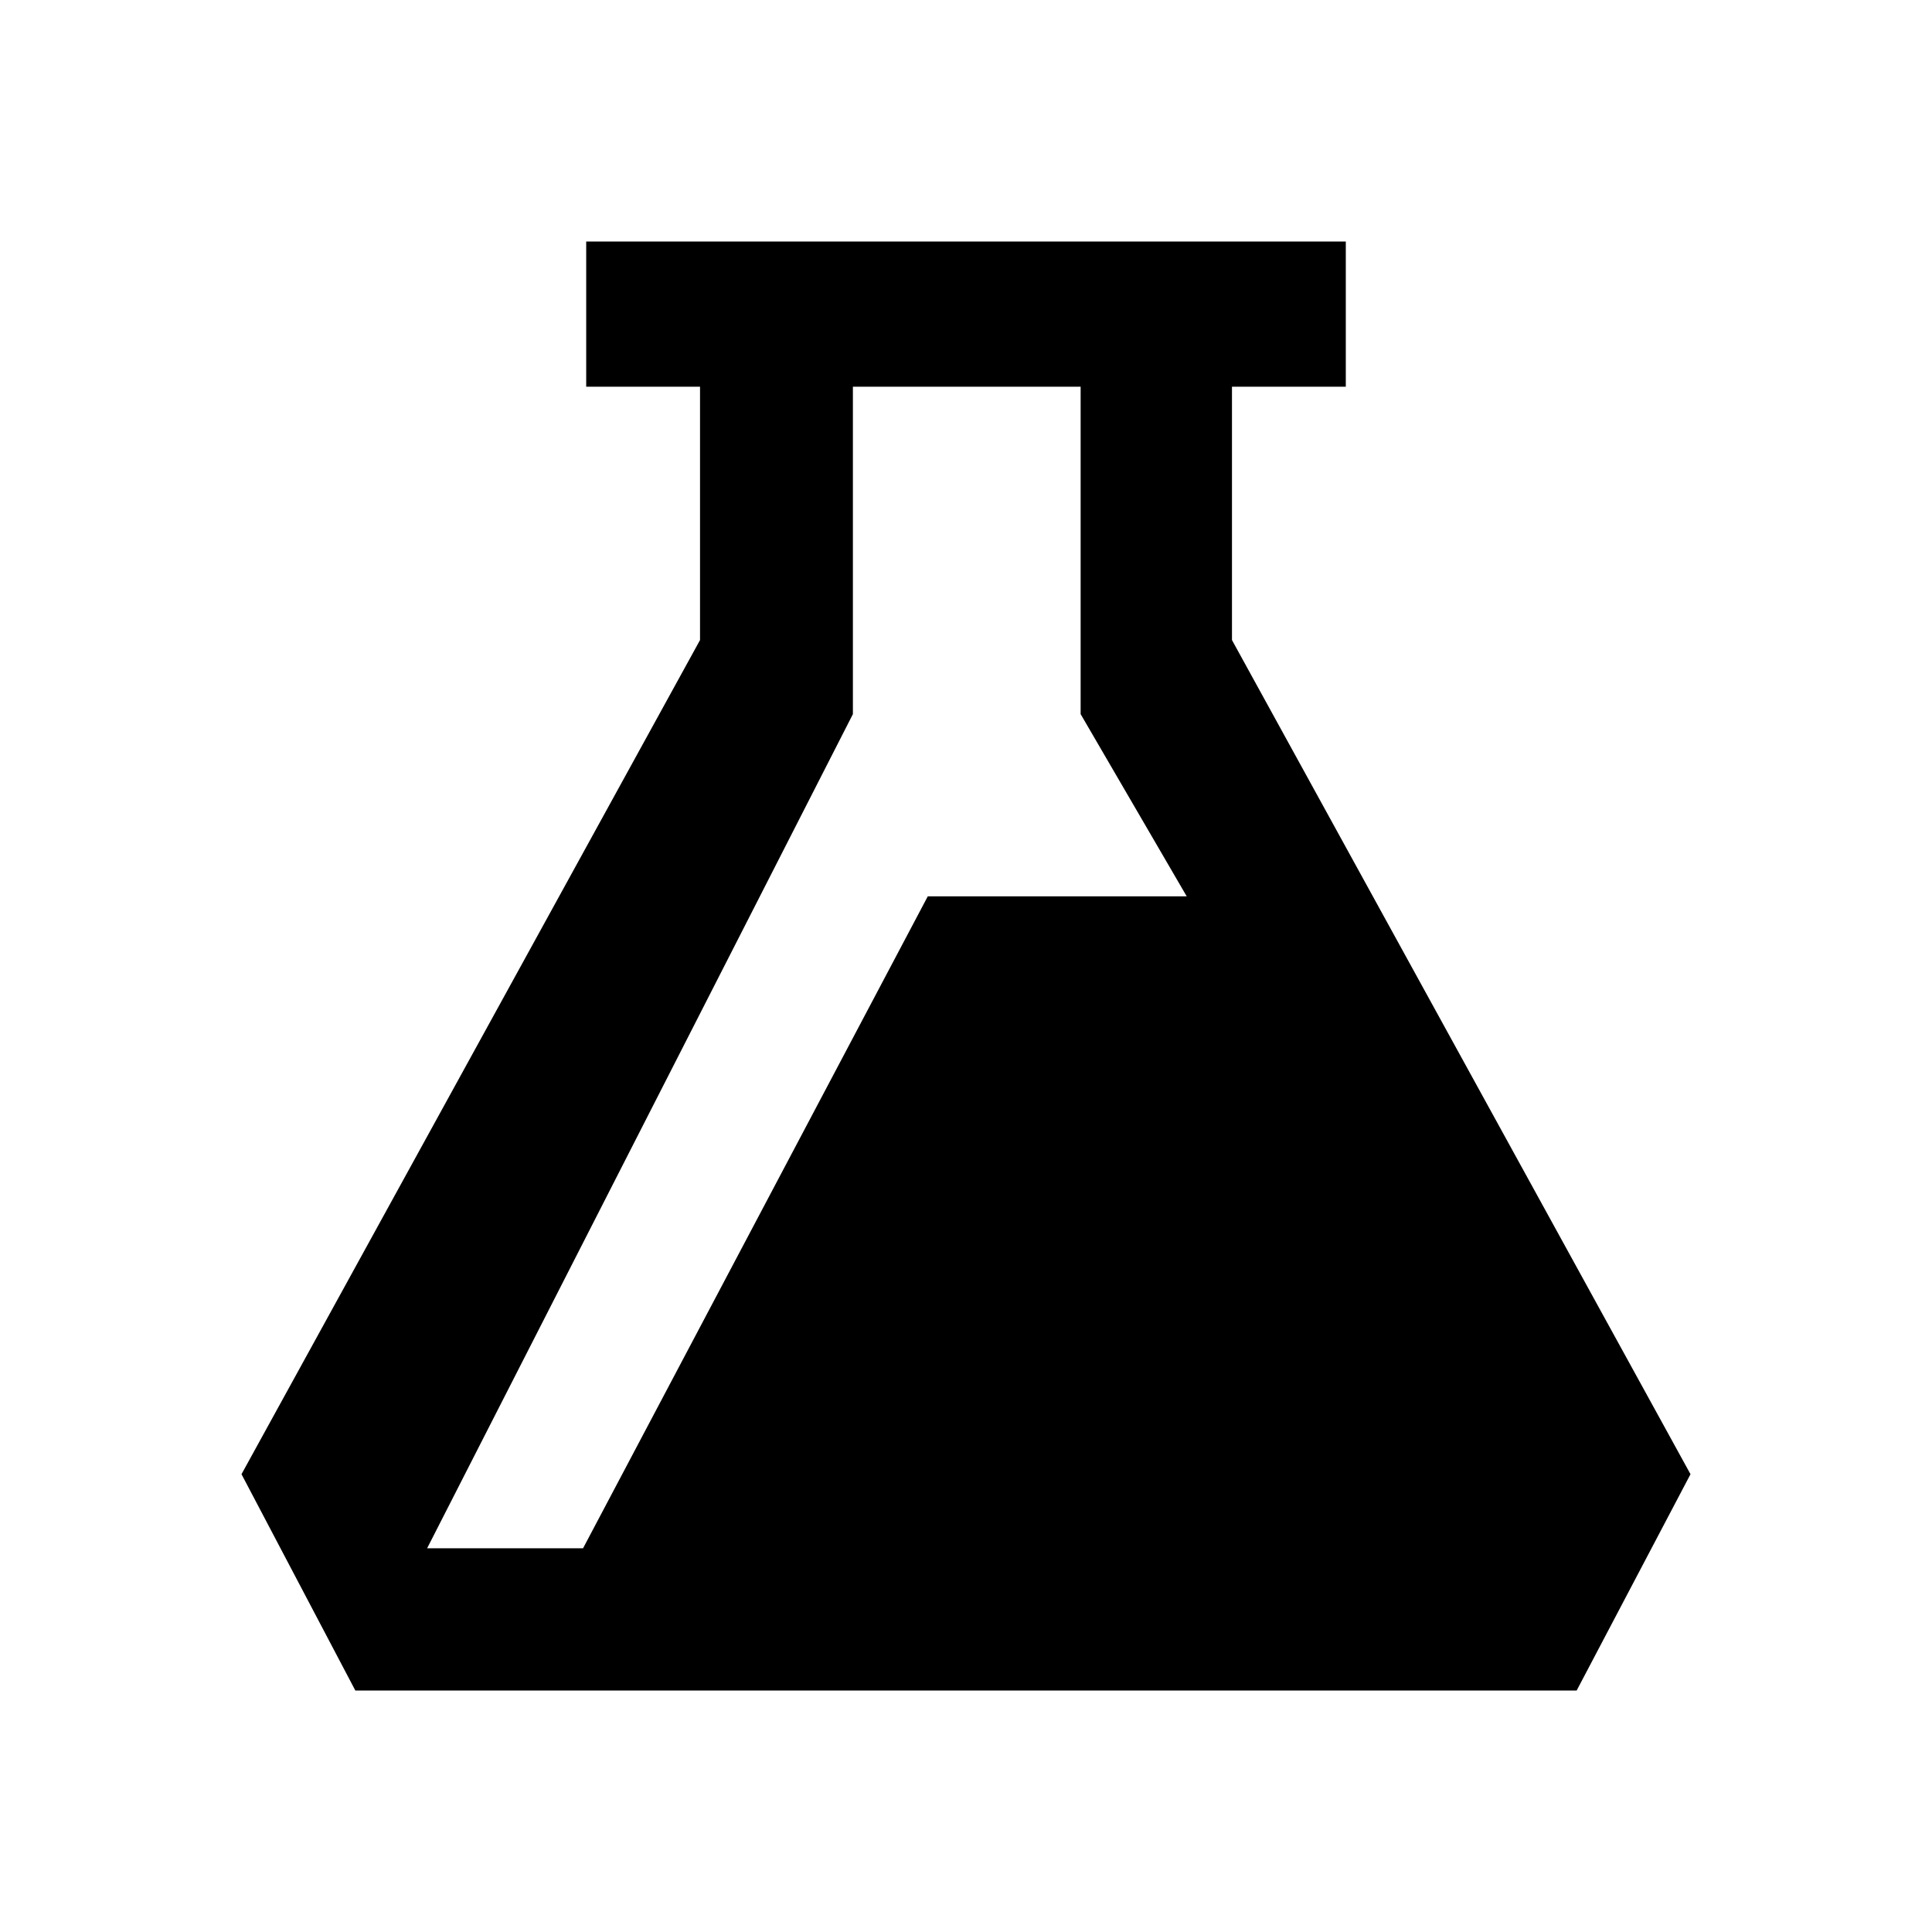 <svg width="24" height="24" viewBox="0 0 24 24" fill="none" xmlns="http://www.w3.org/2000/svg">
<path d="M7.243 3H16.718V4.804H15.304V7.951L21 18.313L19.586 21H4.414L3 18.313L8.696 7.951V4.804H7.282V3H7.243ZM7.243 19.233L11.525 11.135H14.742L13.424 8.871V4.804H10.595V8.871L5.306 19.233H7.243Z" fill="black"/>
</svg>

